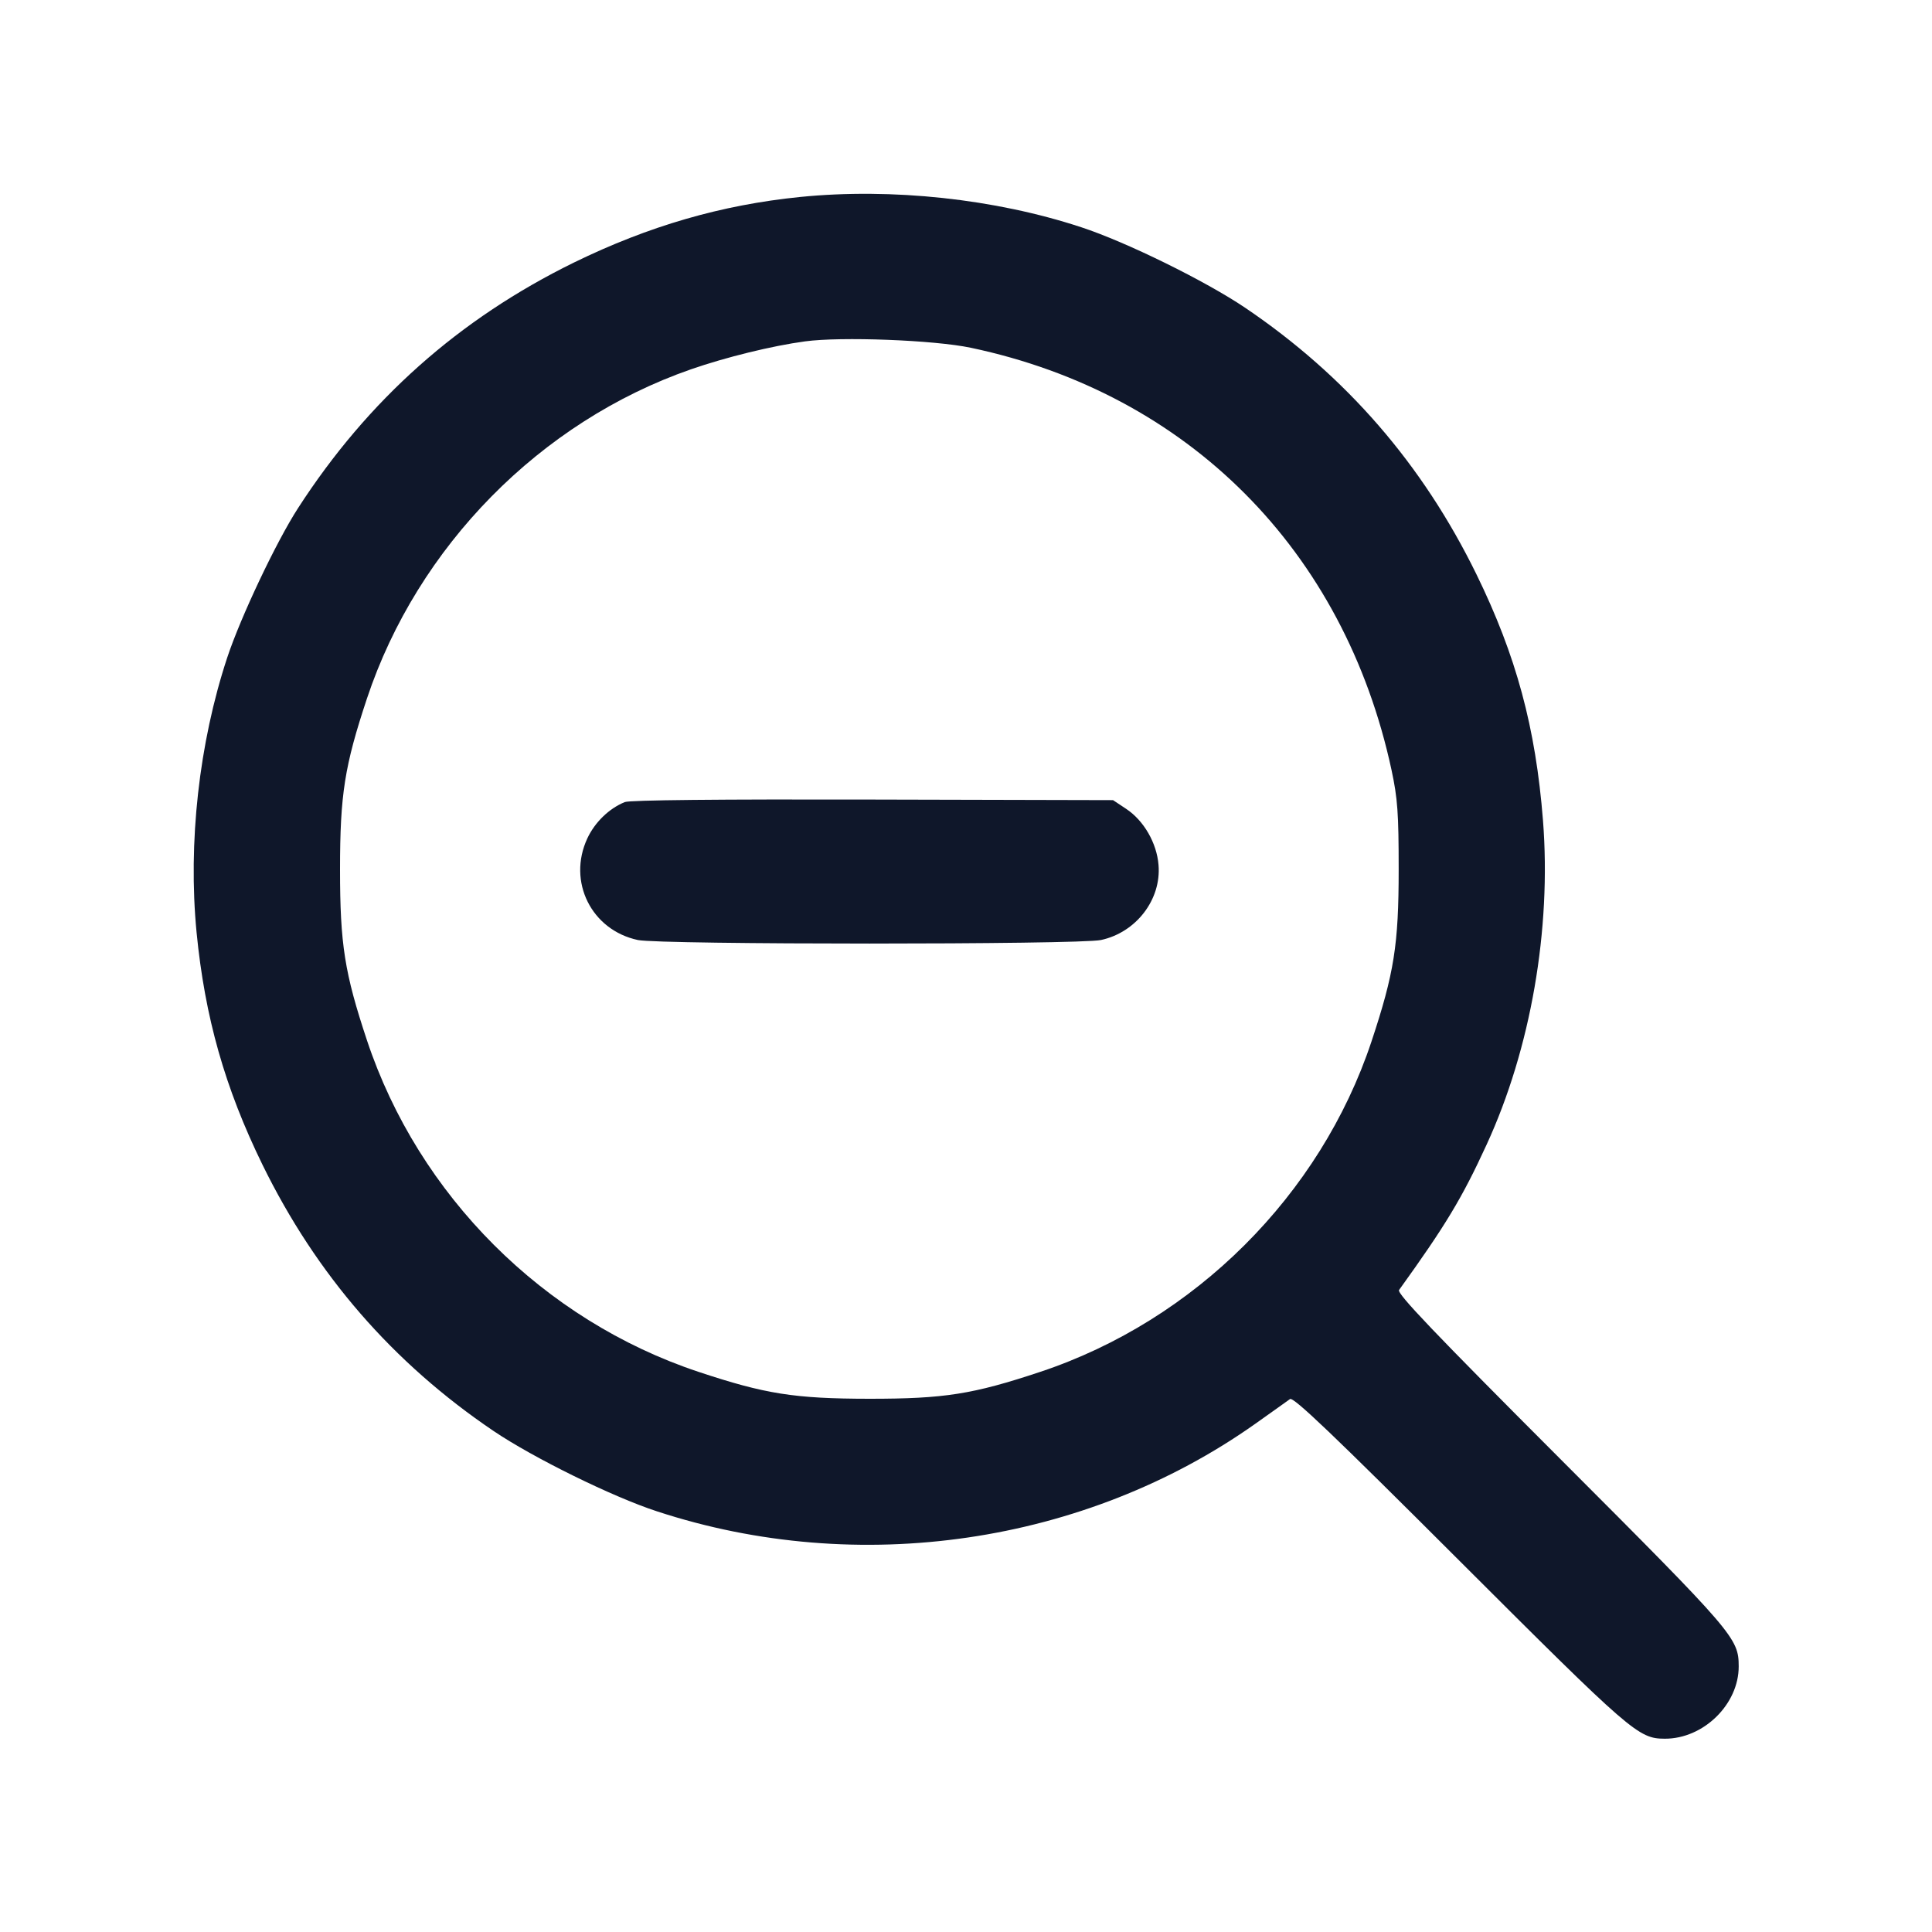 <svg width="20" height="20" viewBox="0 0 20 20" fill="none" xmlns="http://www.w3.org/2000/svg"><path d="M8.283 2.039 C 7.469 2.121,6.715 2.340,5.943 2.717 C 4.752 3.301,3.810 4.138,3.086 5.259 C 2.861 5.606,2.490 6.390,2.352 6.808 C 2.060 7.692,1.945 8.725,2.035 9.653 C 2.121 10.531,2.328 11.261,2.717 12.057 C 3.275 13.196,4.066 14.108,5.110 14.814 C 5.520 15.091,6.340 15.495,6.800 15.645 C 8.885 16.330,11.233 15.986,12.996 14.738 C 13.167 14.616,13.329 14.502,13.354 14.483 C 13.389 14.458,13.792 14.842,15.108 16.157 C 16.890 17.937,16.960 17.998,17.233 17.999 C 17.634 18.001,18.000 17.643,17.999 17.250 C 17.998 16.958,17.955 16.908,16.157 15.108 C 14.842 13.792,14.458 13.389,14.483 13.354 C 14.964 12.686,15.134 12.405,15.389 11.850 C 15.846 10.857,16.061 9.620,15.973 8.494 C 15.897 7.531,15.696 6.787,15.283 5.943 C 14.725 4.804,13.934 3.892,12.890 3.186 C 12.478 2.908,11.659 2.505,11.192 2.352 C 10.299 2.058,9.234 1.944,8.283 2.039 M10.050 3.600 C 12.300 4.075,13.915 5.696,14.405 7.971 C 14.468 8.265,14.479 8.418,14.479 9.000 C 14.479 9.780,14.432 10.075,14.197 10.783 C 13.668 12.372,12.368 13.669,10.770 14.201 C 10.070 14.434,9.776 14.480,9.000 14.480 C 8.223 14.479,7.922 14.431,7.230 14.201 C 5.625 13.667,4.333 12.375,3.799 10.770 C 3.567 10.072,3.520 9.776,3.520 9.000 C 3.520 8.224,3.567 7.928,3.799 7.230 C 4.323 5.656,5.594 4.365,7.153 3.823 C 7.513 3.698,7.992 3.580,8.333 3.534 C 8.704 3.483,9.671 3.520,10.050 3.600 M6.468 8.303 C 6.305 8.369,6.158 8.512,6.080 8.679 C 5.872 9.126,6.122 9.628,6.603 9.731 C 6.833 9.780,11.167 9.780,11.397 9.731 C 11.761 9.653,12.023 9.312,11.993 8.954 C 11.975 8.727,11.841 8.495,11.659 8.374 L 11.522 8.283 9.036 8.277 C 7.448 8.273,6.520 8.282,6.468 8.303 " fill="#0F172A" stroke="none" fill-rule="evenodd"></path></svg>